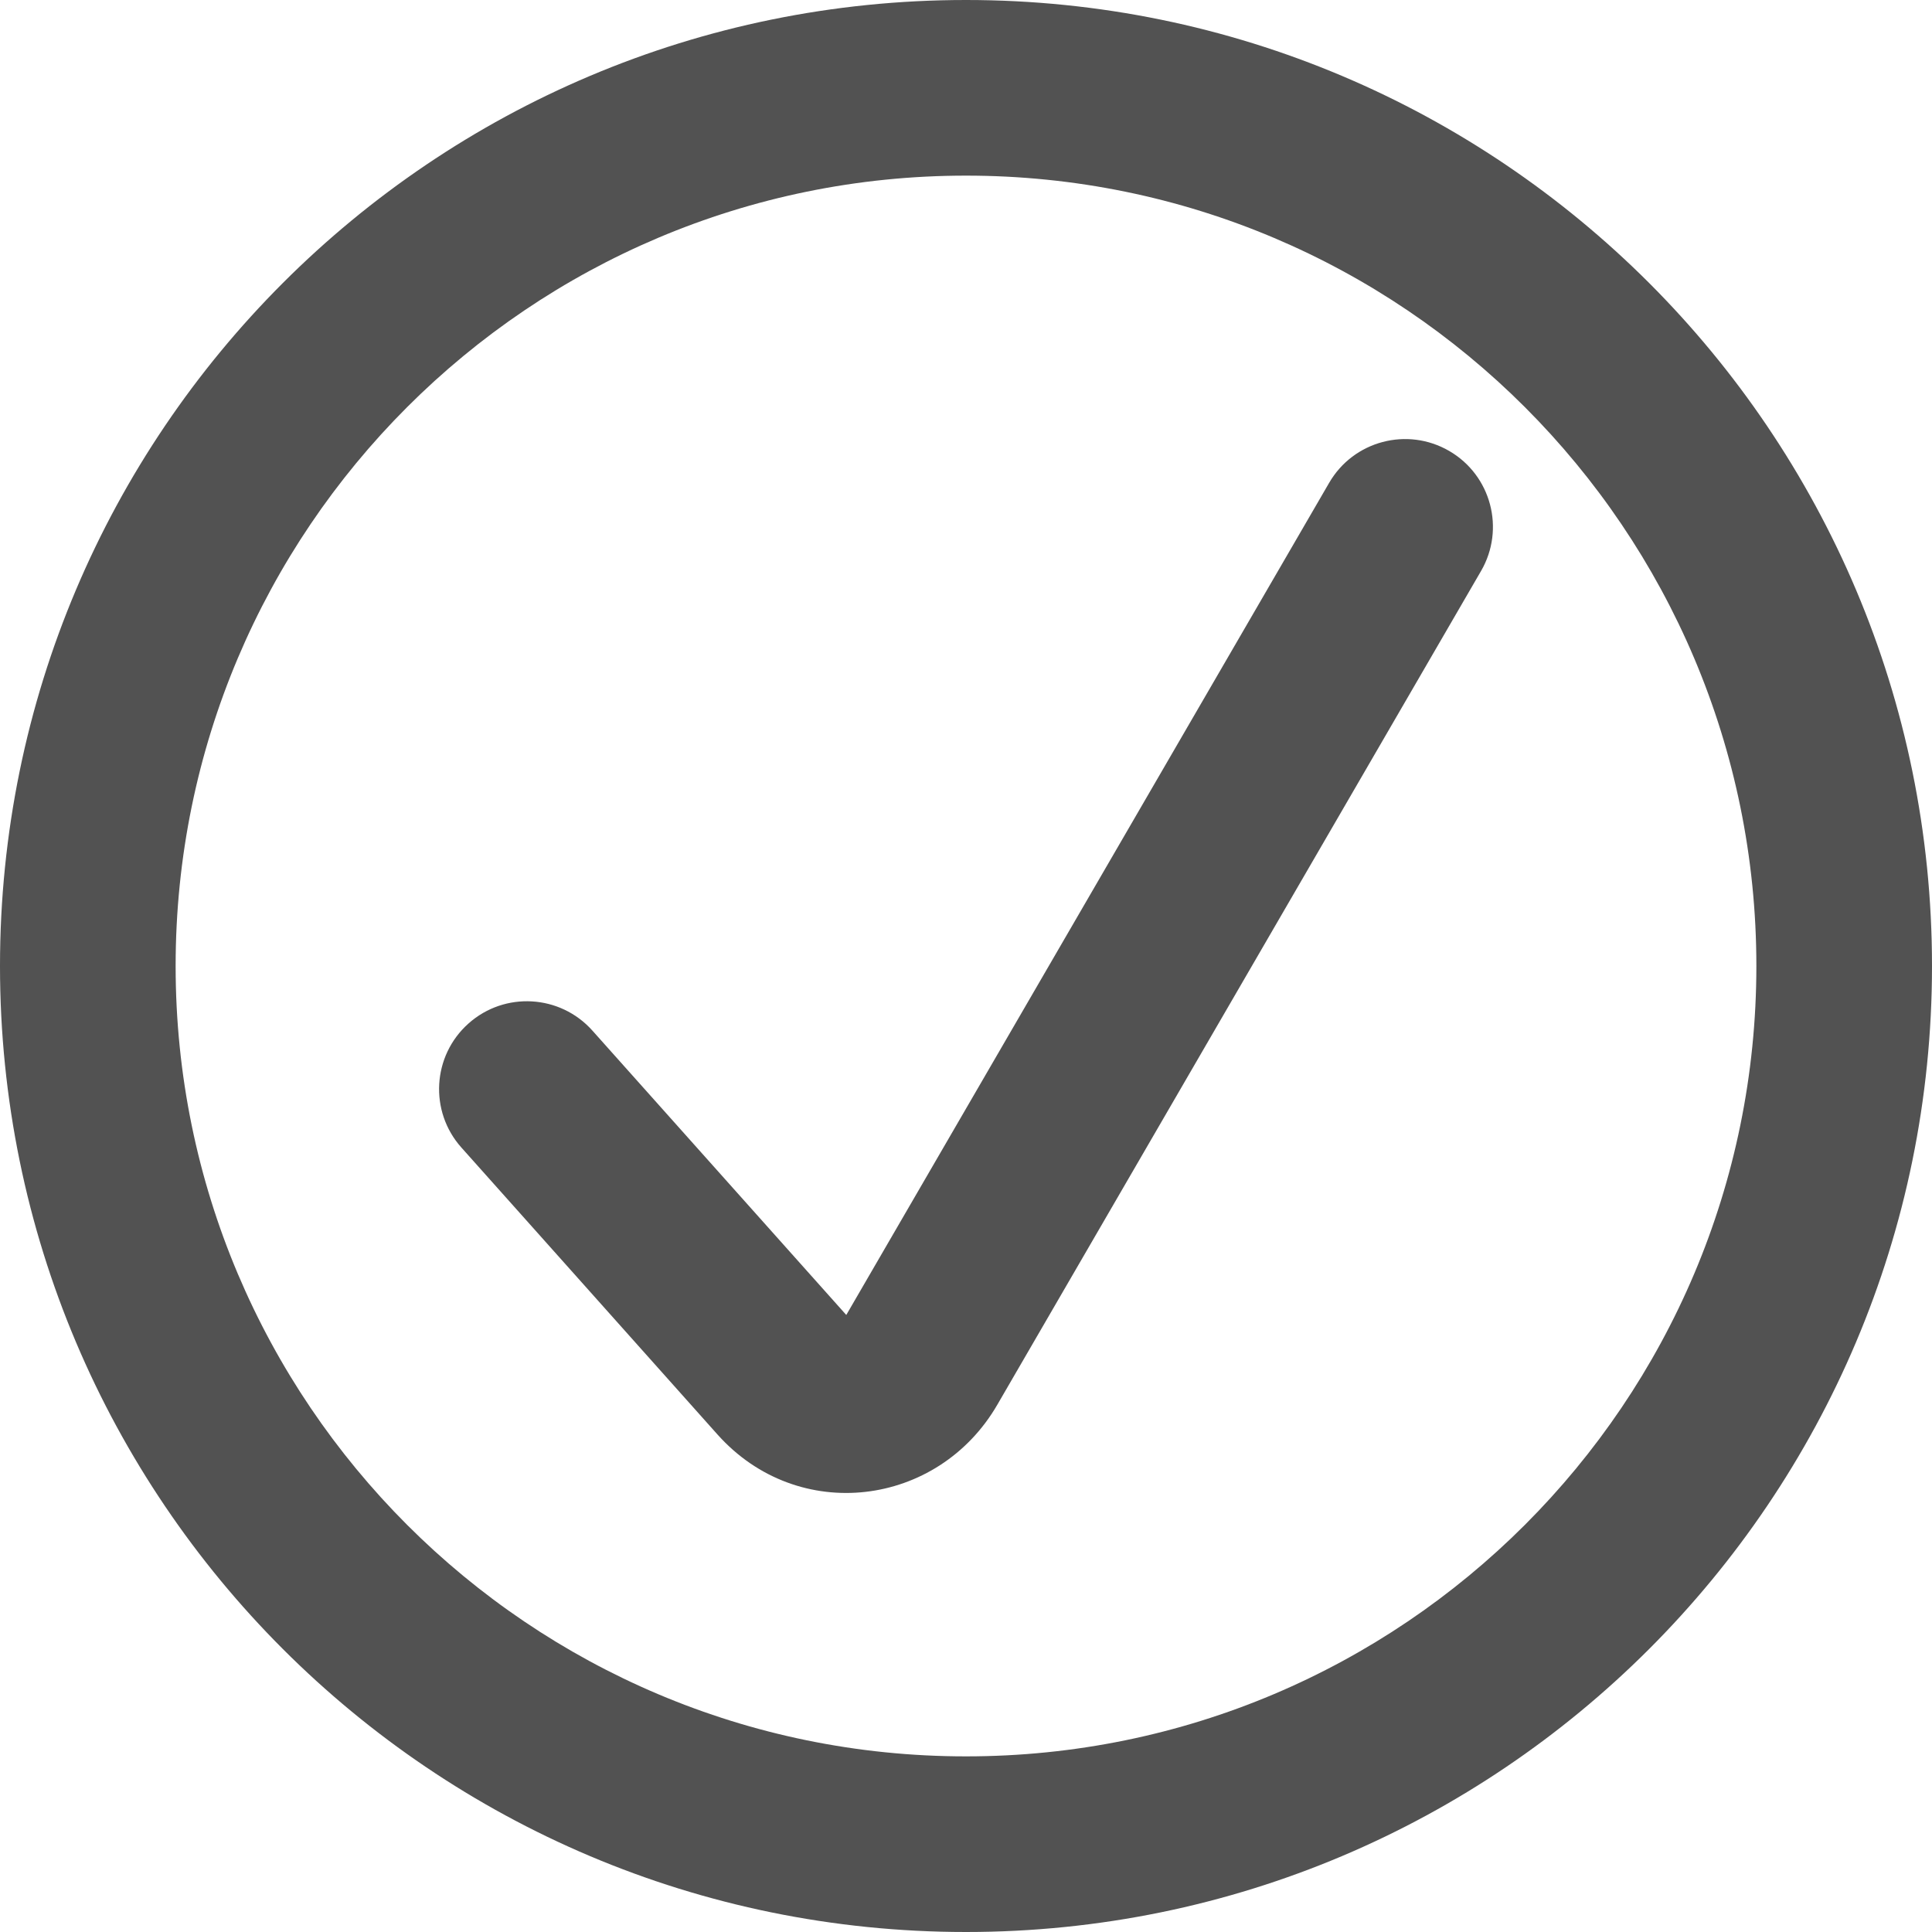 <svg width="32" height="32" viewBox="0 0 32 32" fill="none" xmlns="http://www.w3.org/2000/svg">
<path d="M24.531 9.457C24.934 8.762 24.698 7.872 24.003 7.469C23.308 7.066 22.418 7.302 22.015 7.997L14.017 21.78L9.812 17.07C9.277 16.471 8.358 16.418 7.759 16.953C7.159 17.488 7.107 18.408 7.642 19.007L11.884 23.76C13.22 25.255 15.534 24.963 16.518 23.268L24.531 9.457Z" fill="#525252"/>
<path fill-rule="evenodd" clip-rule="evenodd" d="M32 16C32 24.837 24.837 32 16 32C7.163 32 0 24.837 0 16C0 7.163 7.163 0 16 0C24.837 0 32 7.163 32 16ZM29.091 16C29.091 23.23 23.23 29.091 16 29.091C8.77 29.091 2.909 23.23 2.909 16C2.909 8.77 8.77 2.909 16 2.909C23.23 2.909 29.091 8.77 29.091 16Z" fill="#525252"/>
</svg>
